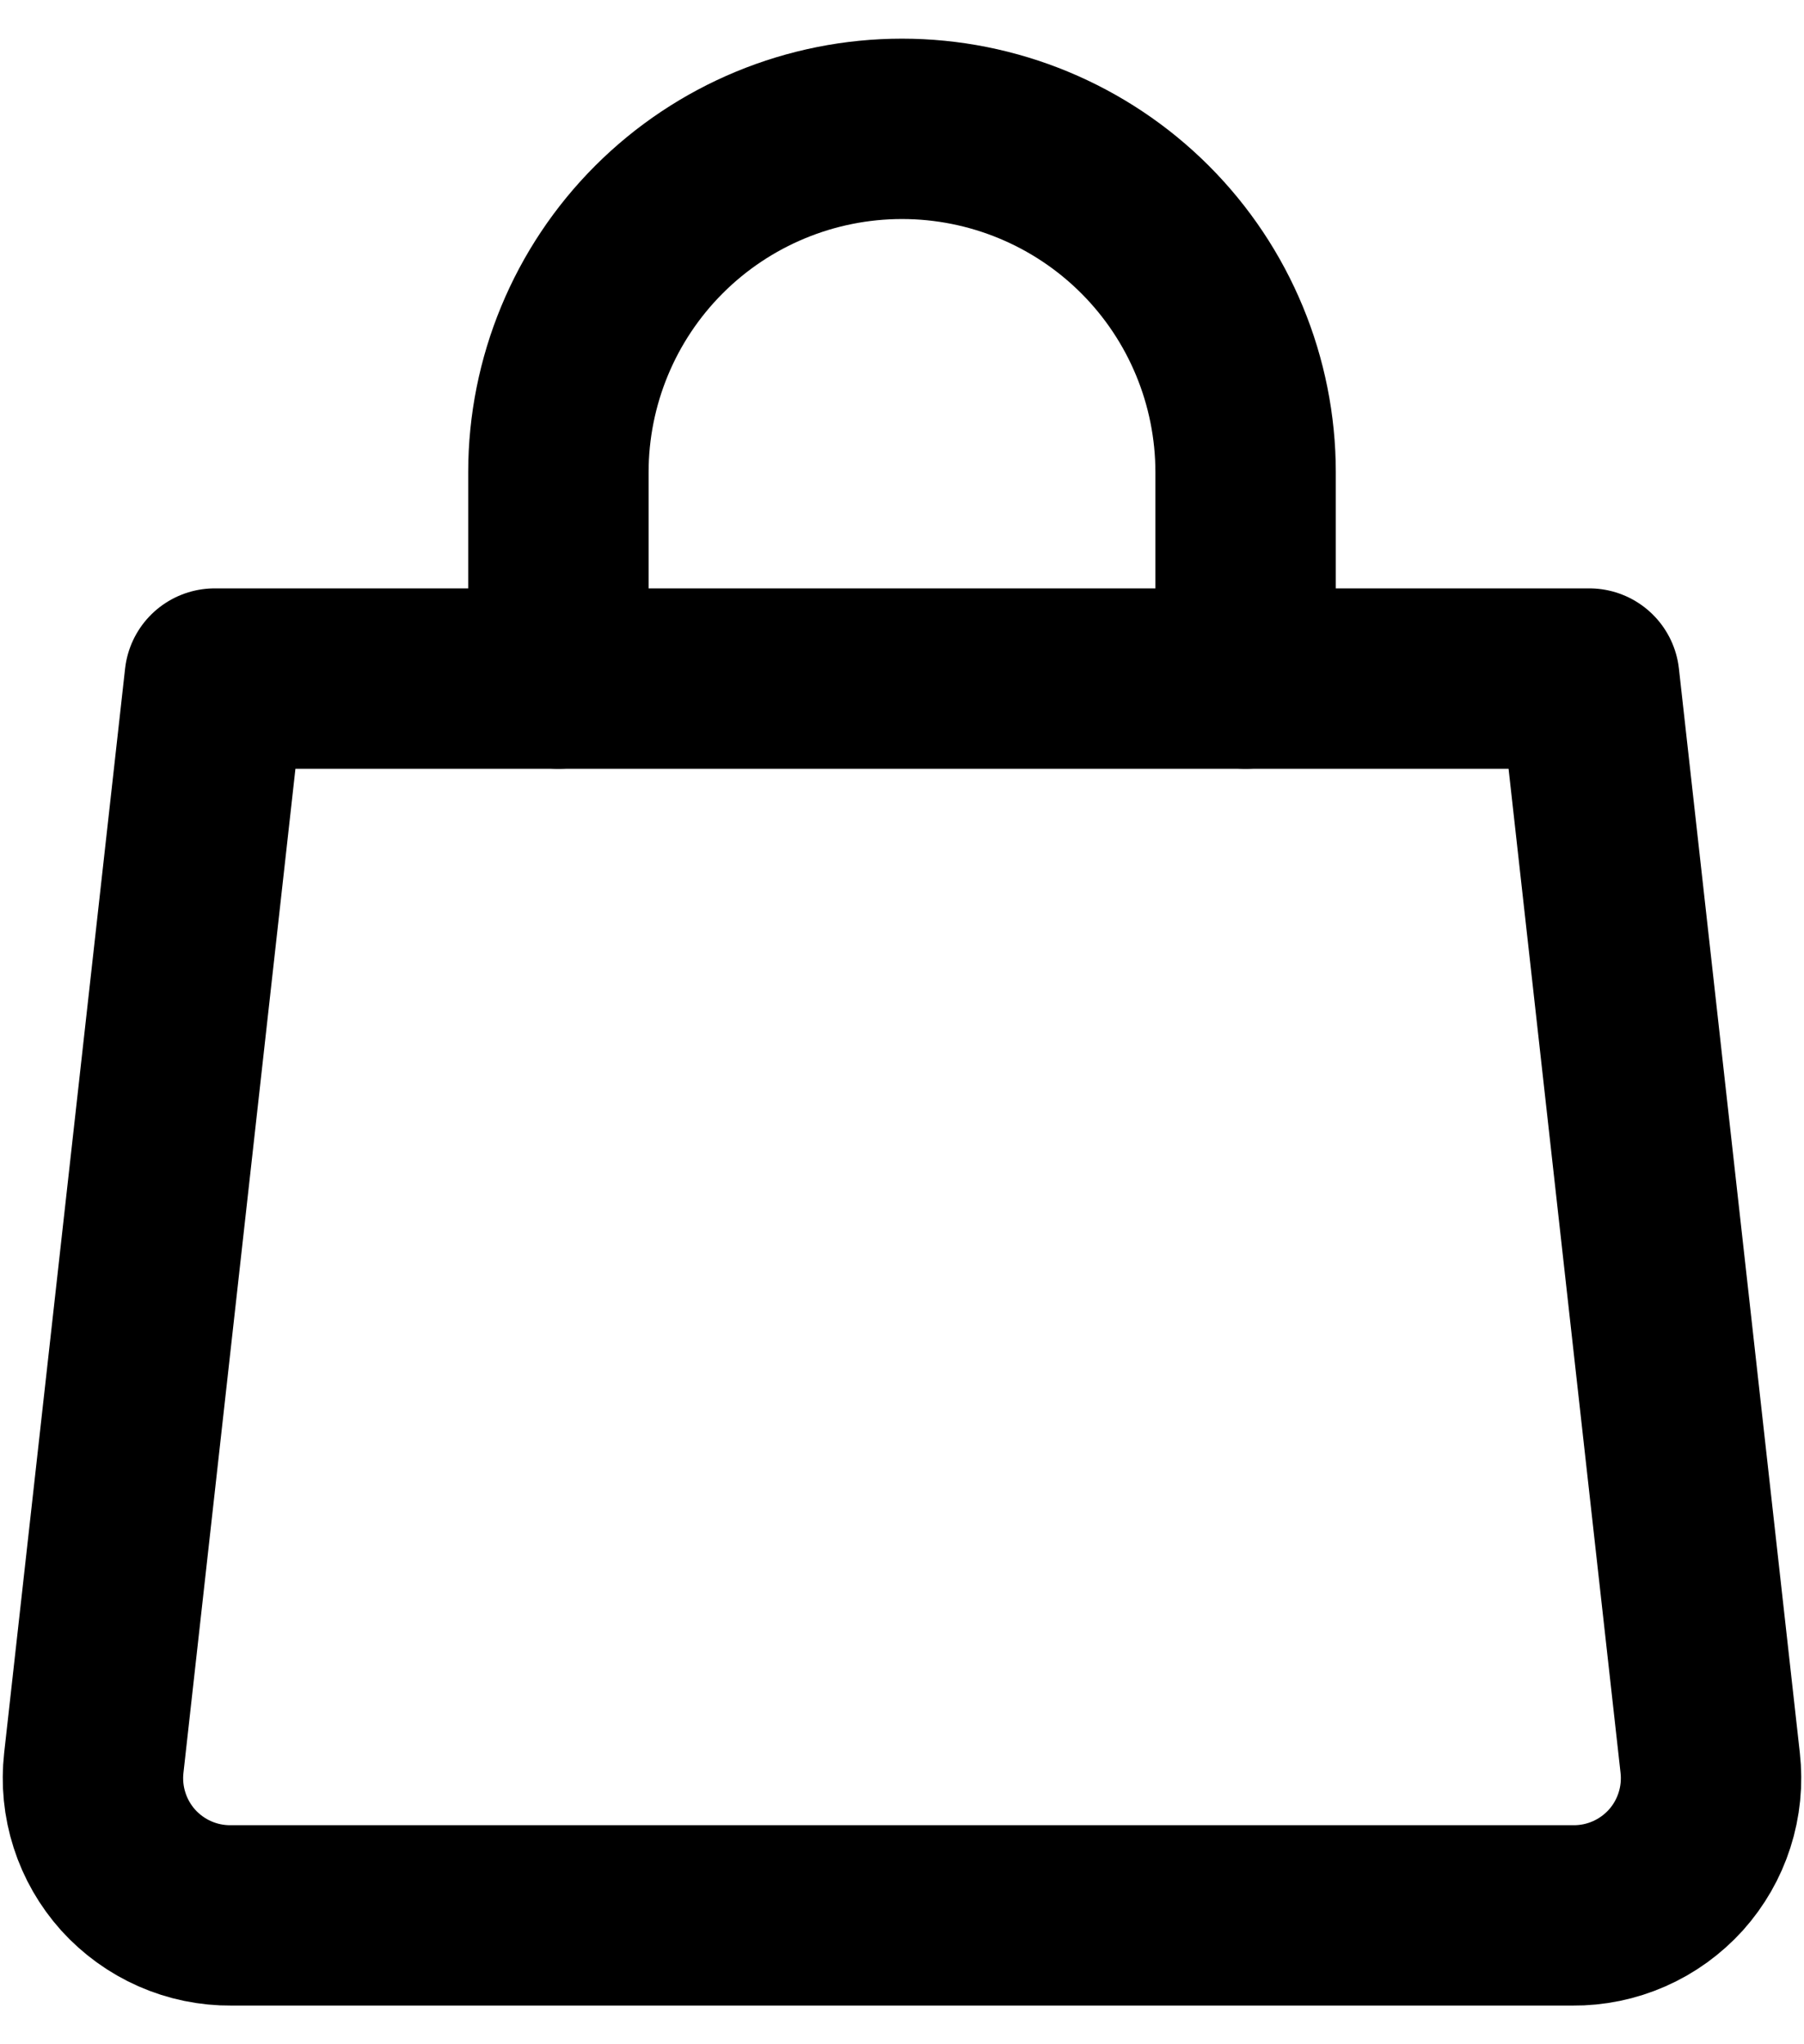 <svg width="30" height="34" viewBox="0 0 30 34" fill="none" xmlns="http://www.w3.org/2000/svg">
<path d="M28.44 29.32C28.476 29.641 28.444 29.965 28.345 30.273C28.247 30.58 28.084 30.863 27.869 31.103C27.652 31.342 27.388 31.534 27.092 31.664C26.797 31.794 26.477 31.86 26.154 31.857H3.846C3.523 31.86 3.203 31.794 2.908 31.664C2.612 31.534 2.348 31.342 2.131 31.103C1.916 30.863 1.753 30.58 1.655 30.273C1.556 29.965 1.524 29.641 1.56 29.32L3.571 11.286H26.429L28.44 29.32Z" stroke="black" stroke-width="3" stroke-linecap="round" stroke-linejoin="round"/>
<path d="M9.286 11.286V7.857C9.286 6.342 9.888 4.888 10.959 3.817C12.031 2.745 13.485 2.143 15 2.143C16.515 2.143 17.969 2.745 19.041 3.817C20.112 4.888 20.714 6.342 20.714 7.857V11.286" stroke="black" stroke-width="3" stroke-linecap="round" stroke-linejoin="round"/>
</svg>
